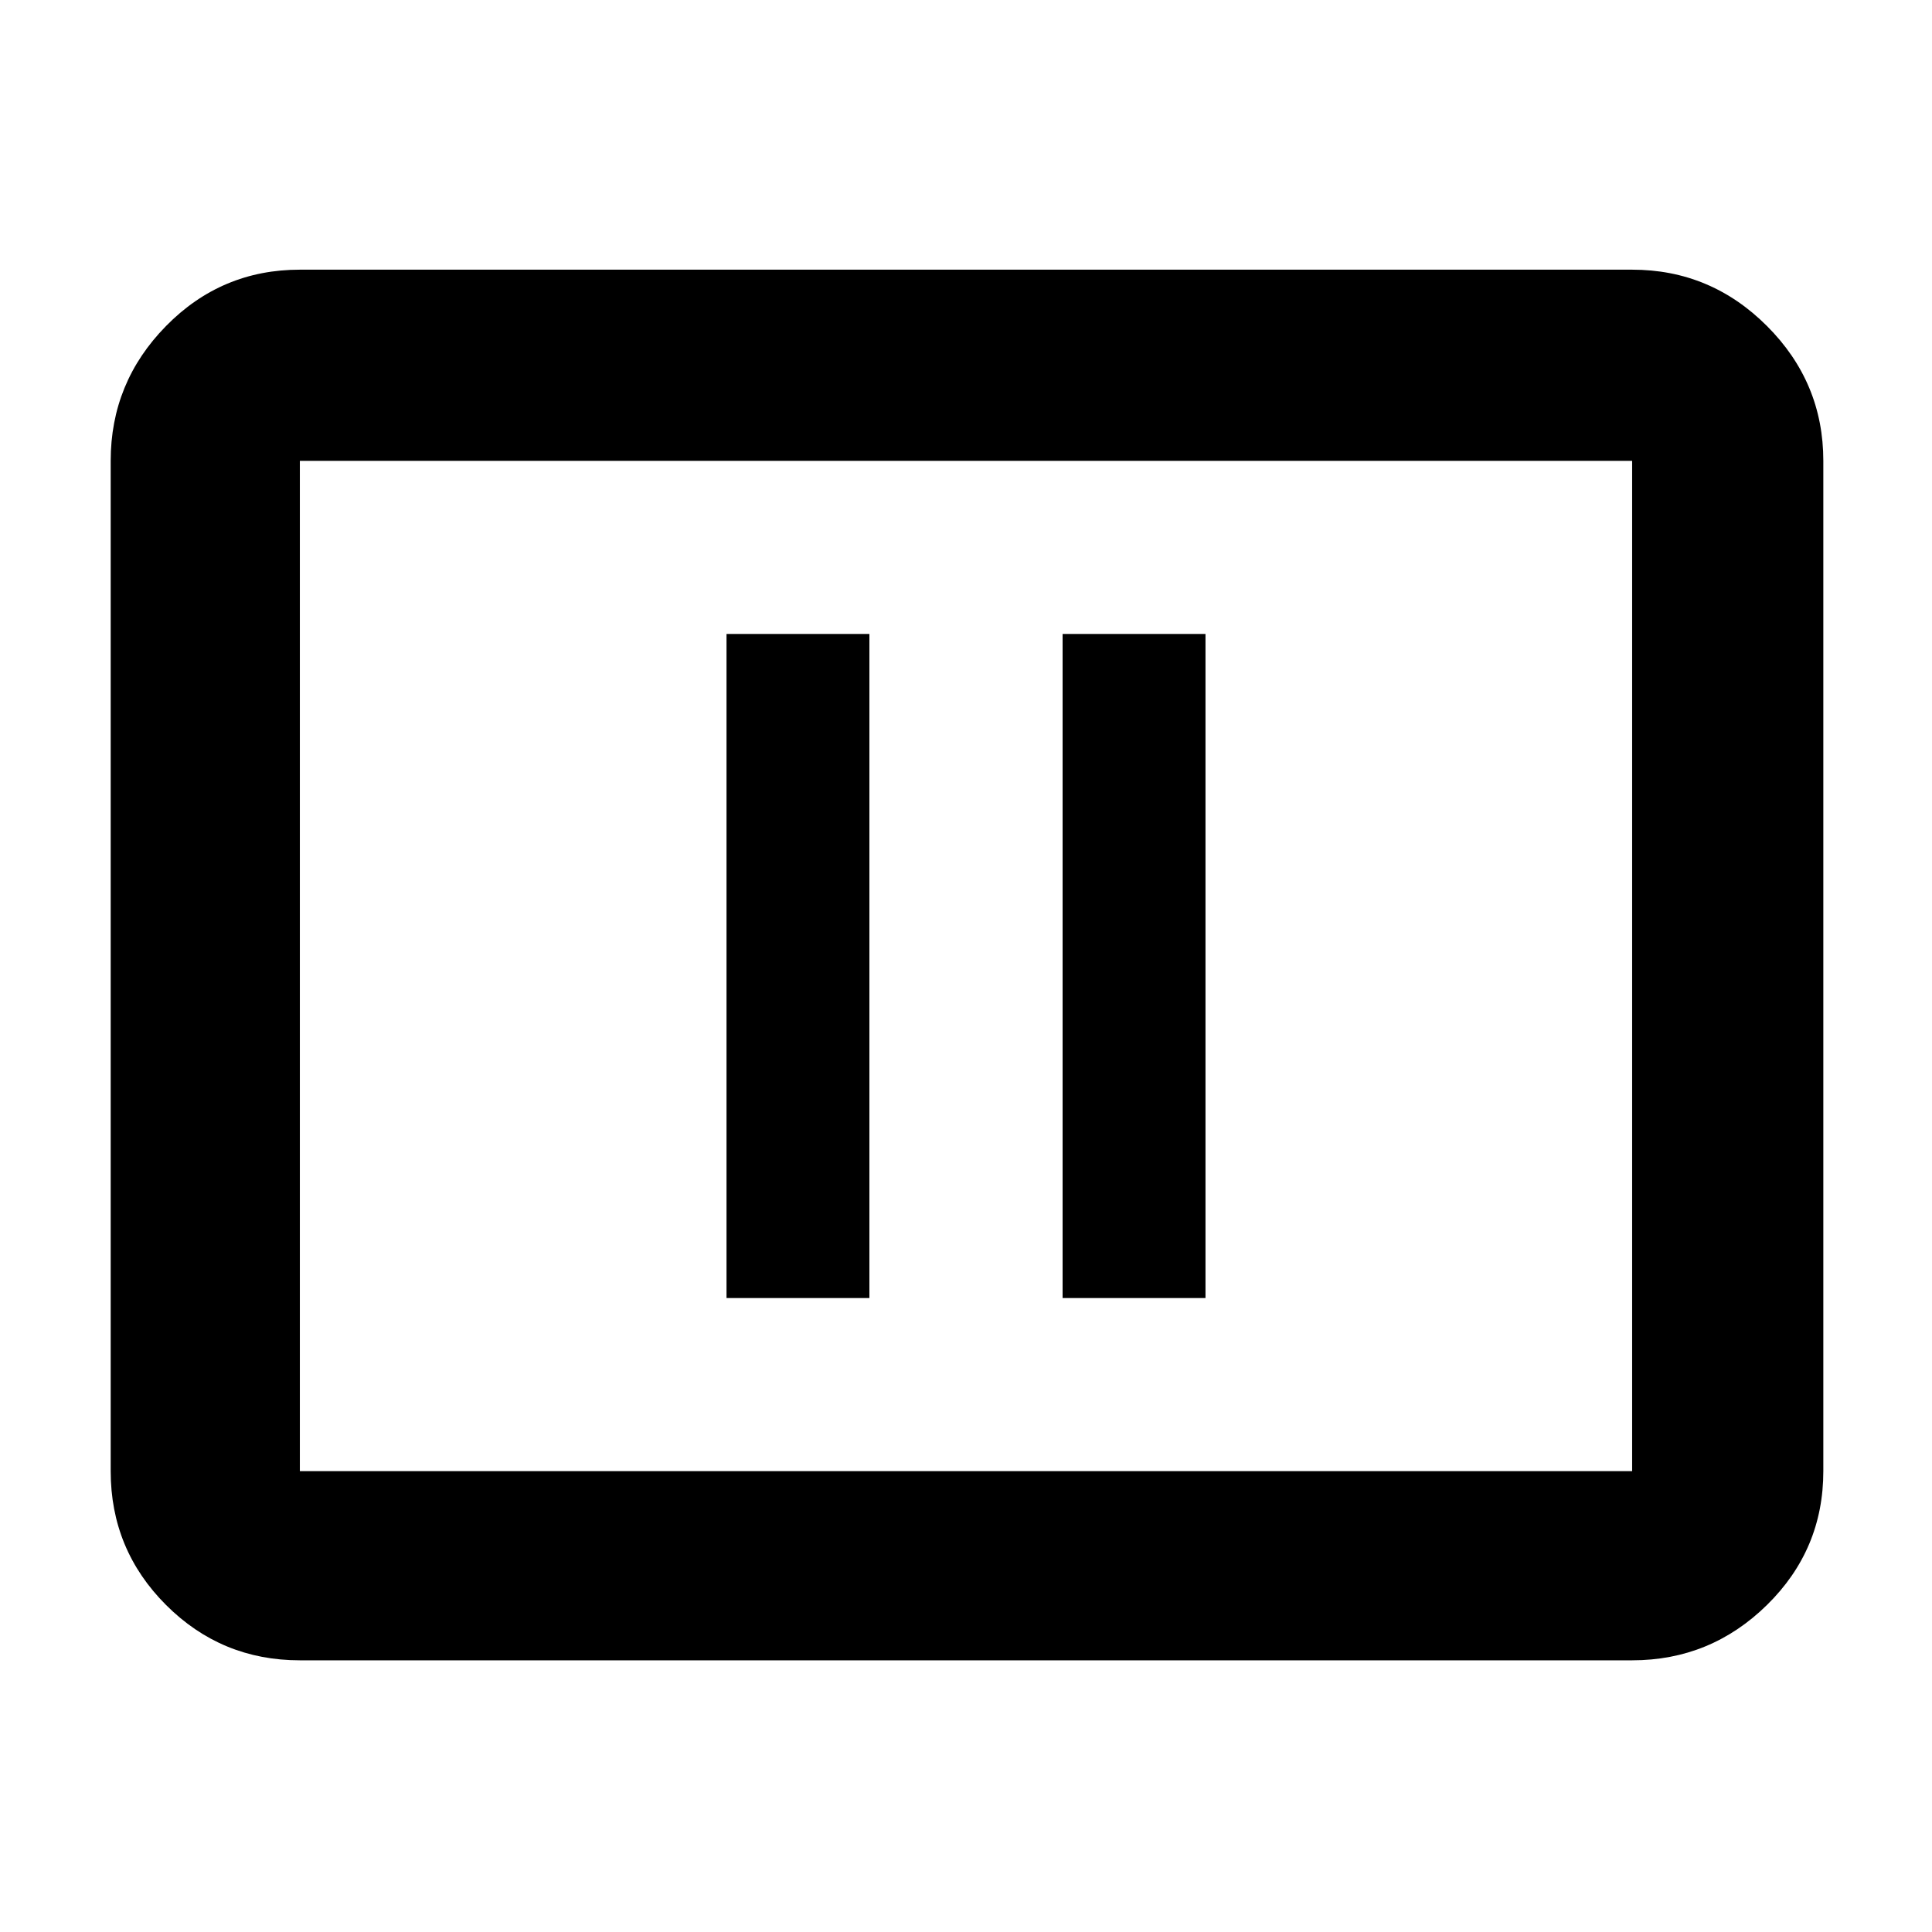 <svg xmlns="http://www.w3.org/2000/svg" width="48" height="48" viewBox="0 0 48 48"><path d="M18.05 32.25h3.55v-16.5h-3.55Zm8.35 0h3.55v-16.5H26.4Zm-18.95 9q-1.95 0-3.325-1.375Q2.75 38.5 2.75 36.55v-25.1q0-1.95 1.375-3.35Q5.5 6.7 7.45 6.7h33.1q1.95 0 3.35 1.4 1.4 1.4 1.4 3.35v25.1q0 1.95-1.4 3.325-1.4 1.375-3.35 1.375Zm0-4.7h33.1v-25.1H7.45v25.1Zm0 0v-25.1 25.1Z"/></svg>